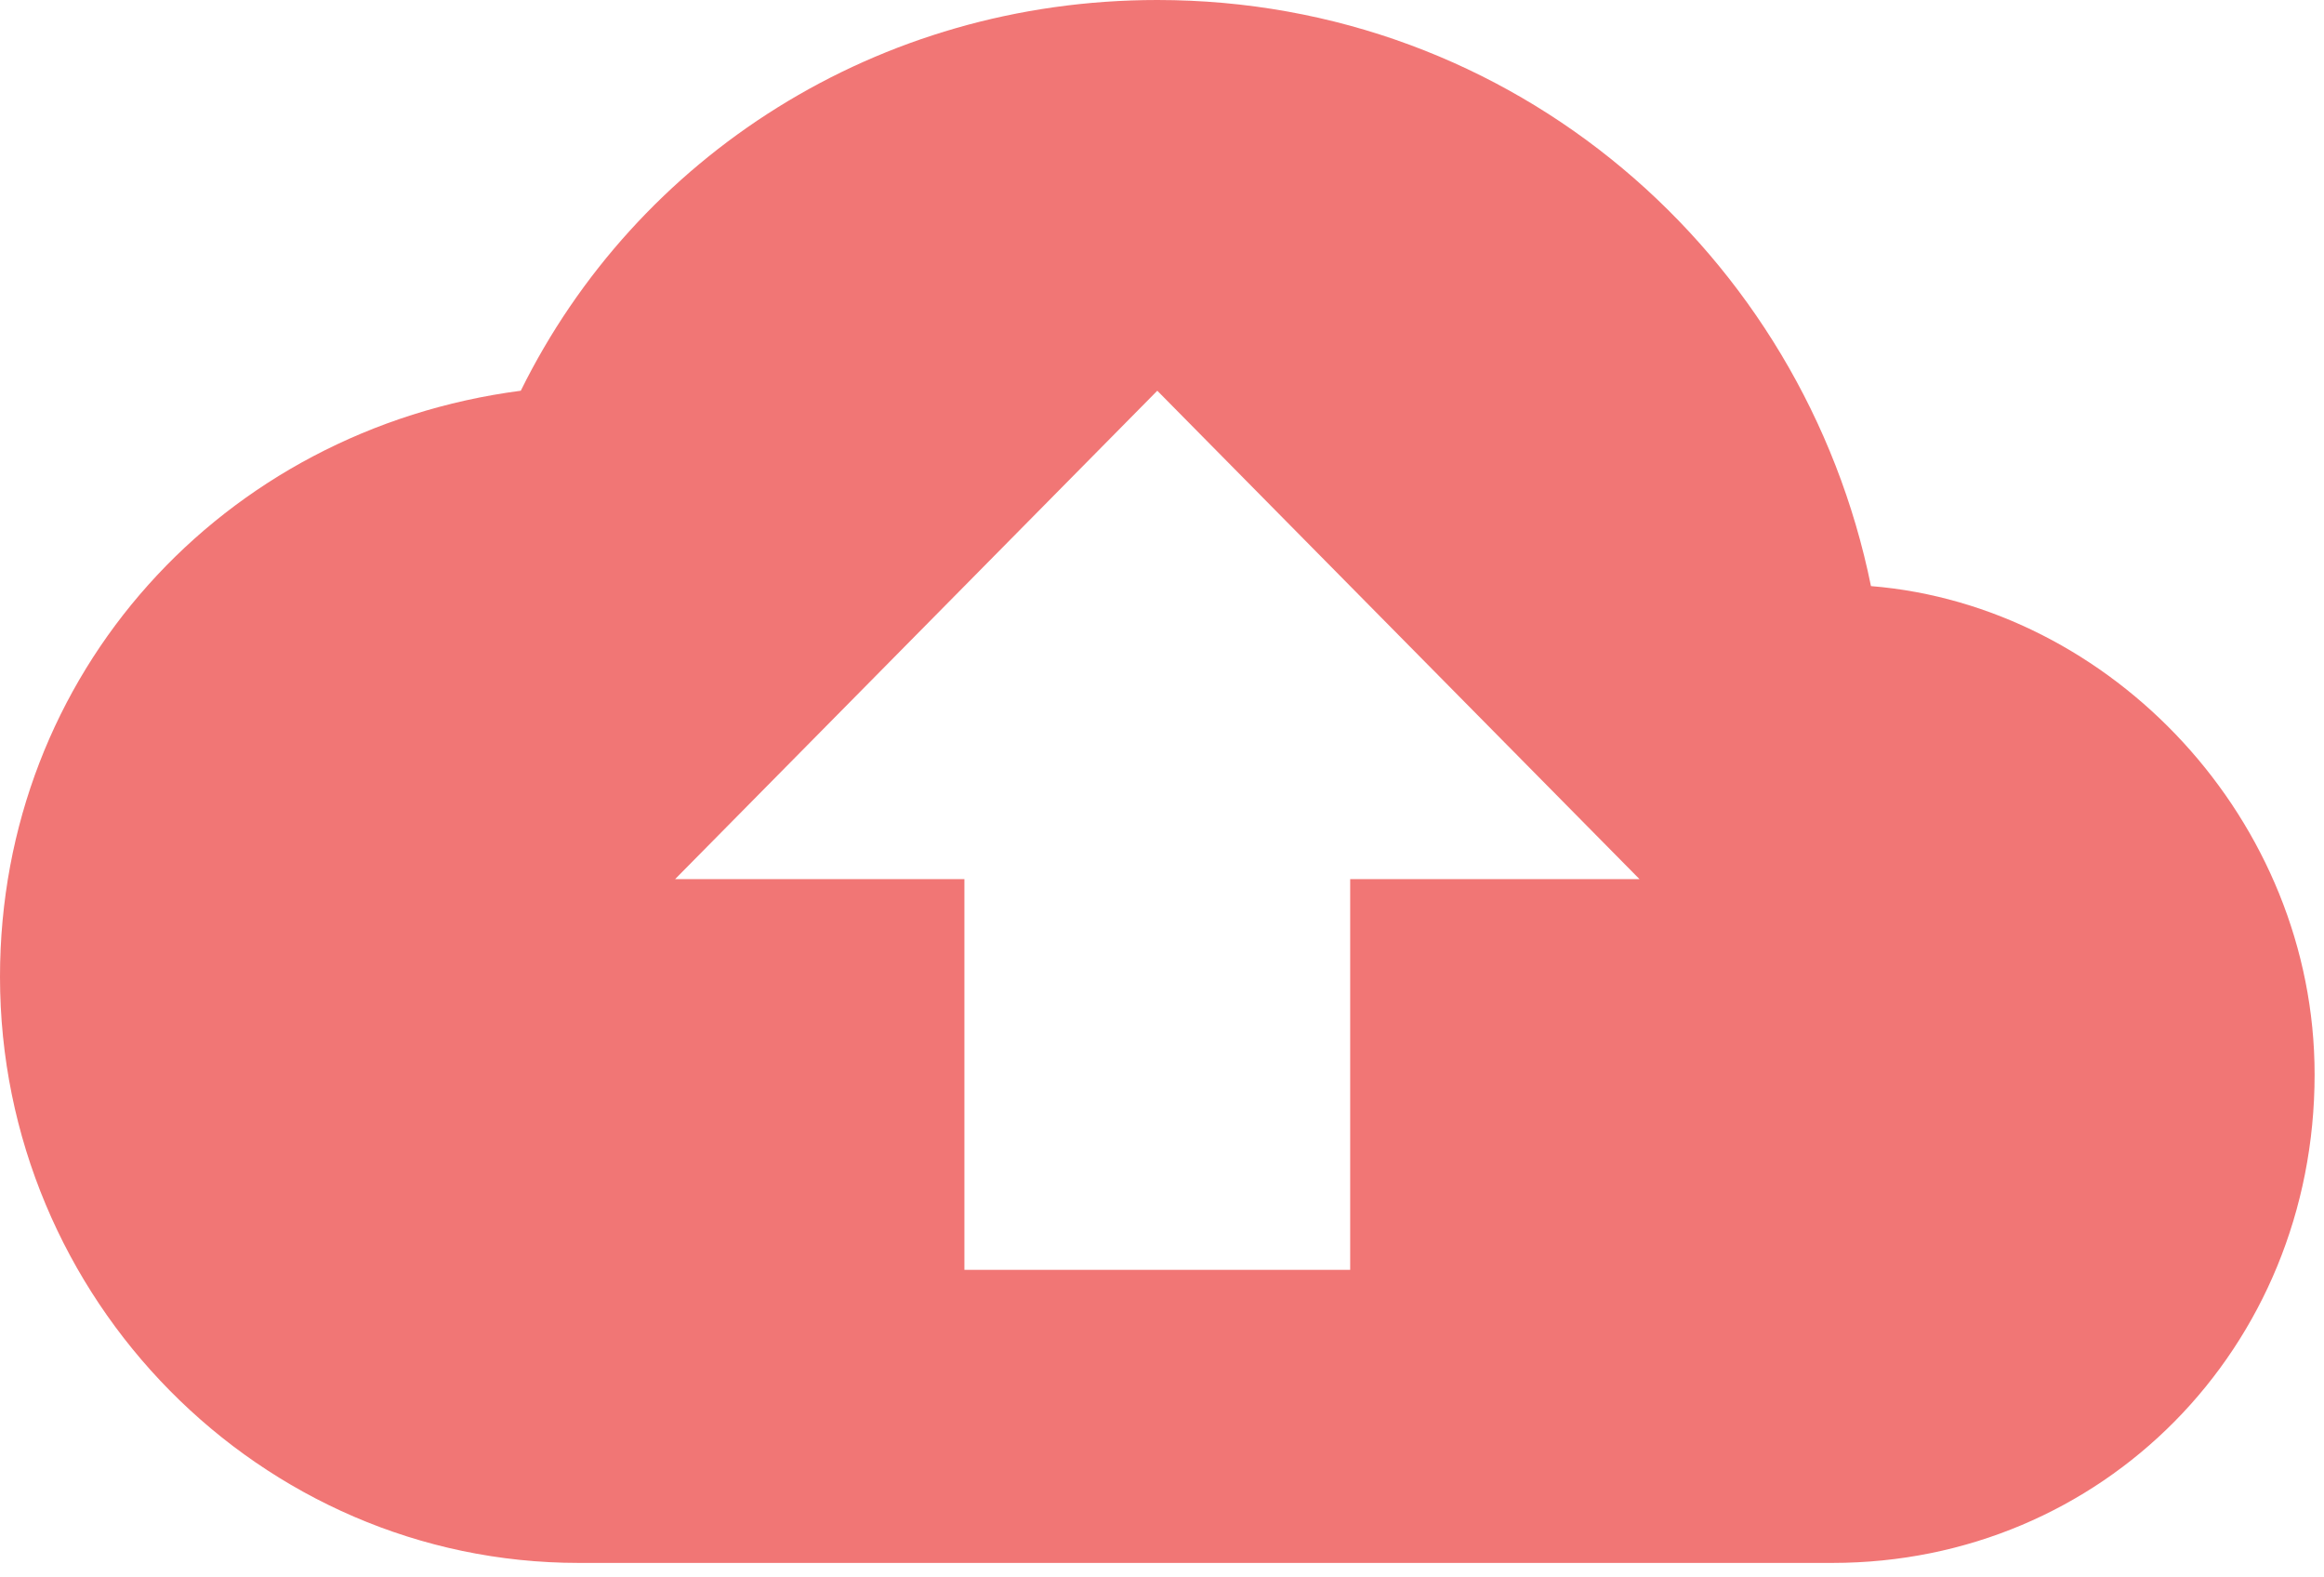 <?xml version="1.0" encoding="UTF-8"?>
<svg width="140px" height="95px" viewBox="0 0 140 95" version="1.1" xmlns="http://www.w3.org/2000/svg" xmlns:xlink="http://www.w3.org/1999/xlink">
    <!-- Generator: Sketch 48.1 (47250) - http://www.bohemiancoding.com/sketch -->
    <desc>Created with Sketch.</desc>
    <defs></defs>
    <g id="Page-1" stroke="none" stroke-width="1" fill="none" fill-rule="evenodd" fill-opacity="0.814">
        <g id="cloud-upload" fill="#EE5856">
            <path d="M112.709,35.298 C108.642,15.296 91.213,0 69.717,0 C52.869,0 38.344,9.413 31.373,23.532 C13.362,25.885 0,40.593 0,58.83 C0,78.244 15.686,94.128 34.858,94.128 L110.385,94.128 C126.652,94.128 139.434,81.186 139.434,64.713 C139.434,49.417 127.233,36.475 112.709,35.298 L112.709,35.298 Z M81.336,52.947 L81.336,76.479 L58.097,76.479 L58.097,52.947 L40.668,52.947 L69.717,23.532 L98.766,52.947 L81.336,52.947 L81.336,52.947 Z" id="Shape"></path>
        </g>
    </g>
</svg>